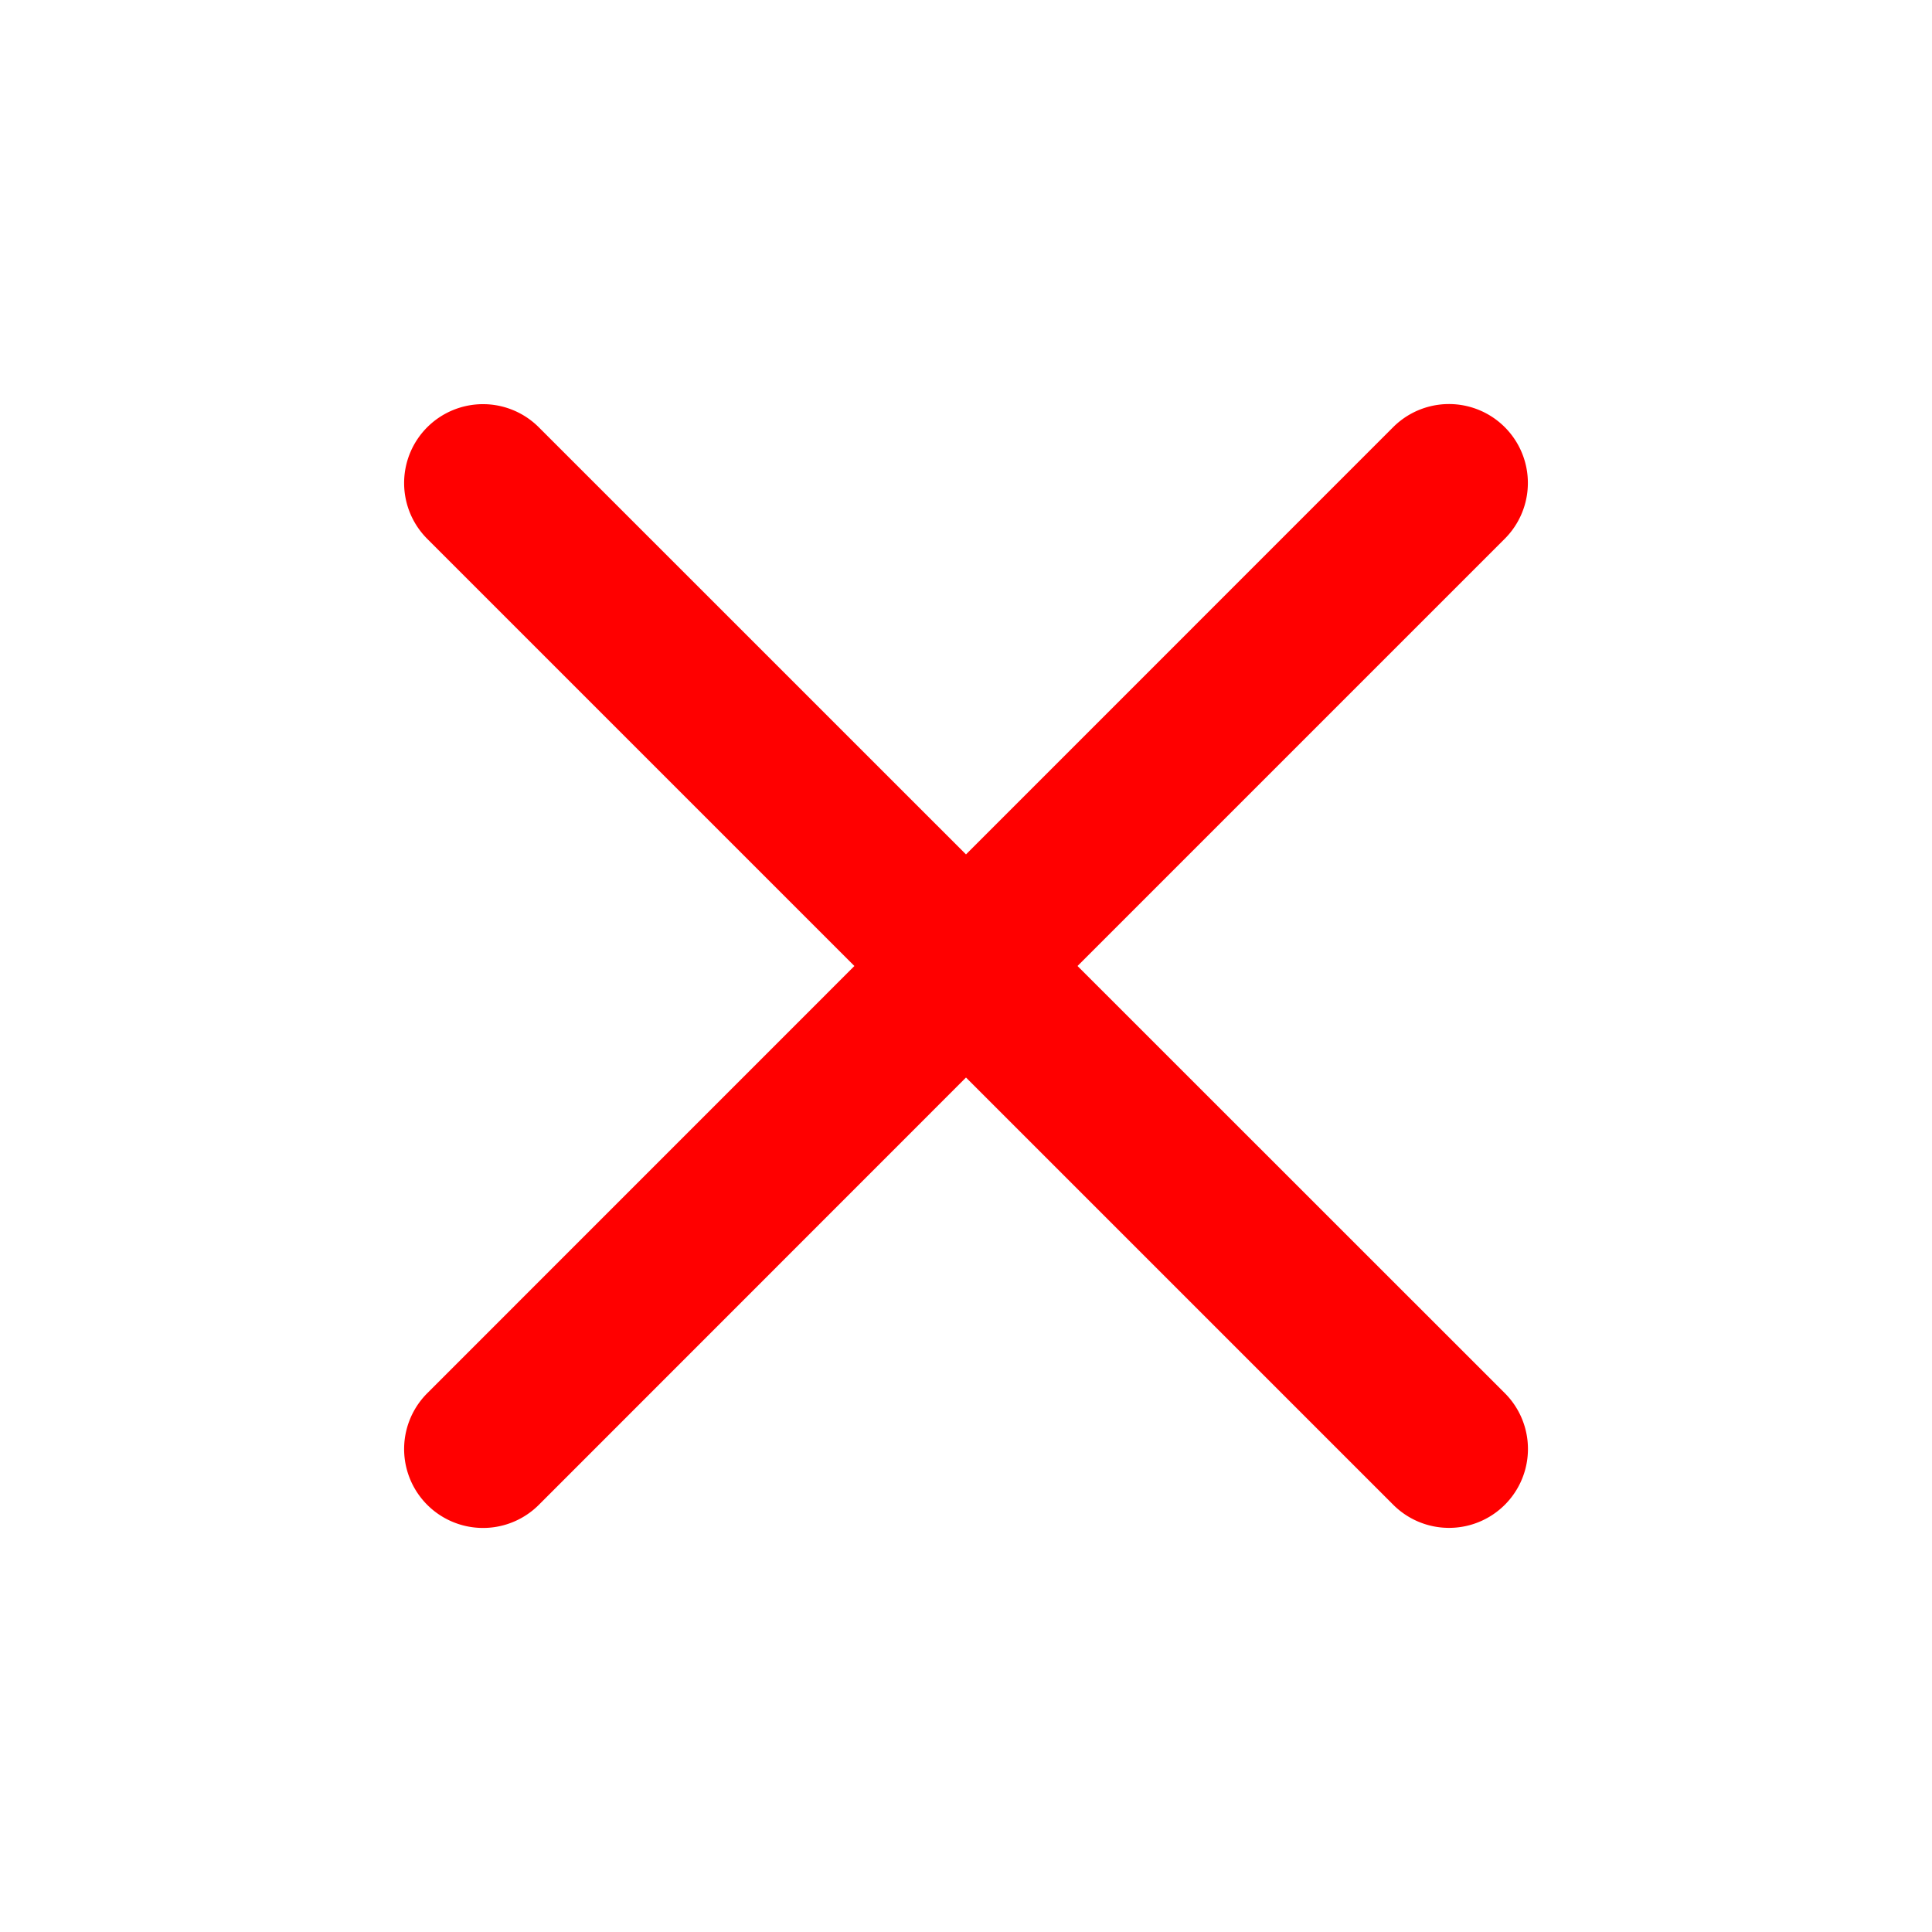 <svg id="Light_1px_close" data-name="Light 1px/close" xmlns="http://www.w3.org/2000/svg" width="25" height="25" viewBox="0 0 25 25">
  <rect id="Light_1px_close_background" data-name="Light 1px/close background" width="25" height="25" fill="red" opacity="0"/>
  <path id="Union" d="M.153.153a.521.521,0,0,0,0,.737L6.034,6.771.153,12.653a.521.521,0,0,0,.737.737L6.771,7.507l5.882,5.882a.521.521,0,0,0,.737-.737L7.507,6.771,13.389.889a.521.521,0,0,0-.737-.737L6.771,6.034.889.153A.521.521,0,0,0,.153.153Z" transform="translate(5.729 5.729)" fill="red" stroke="red" stroke-width="1"/>
</svg>
